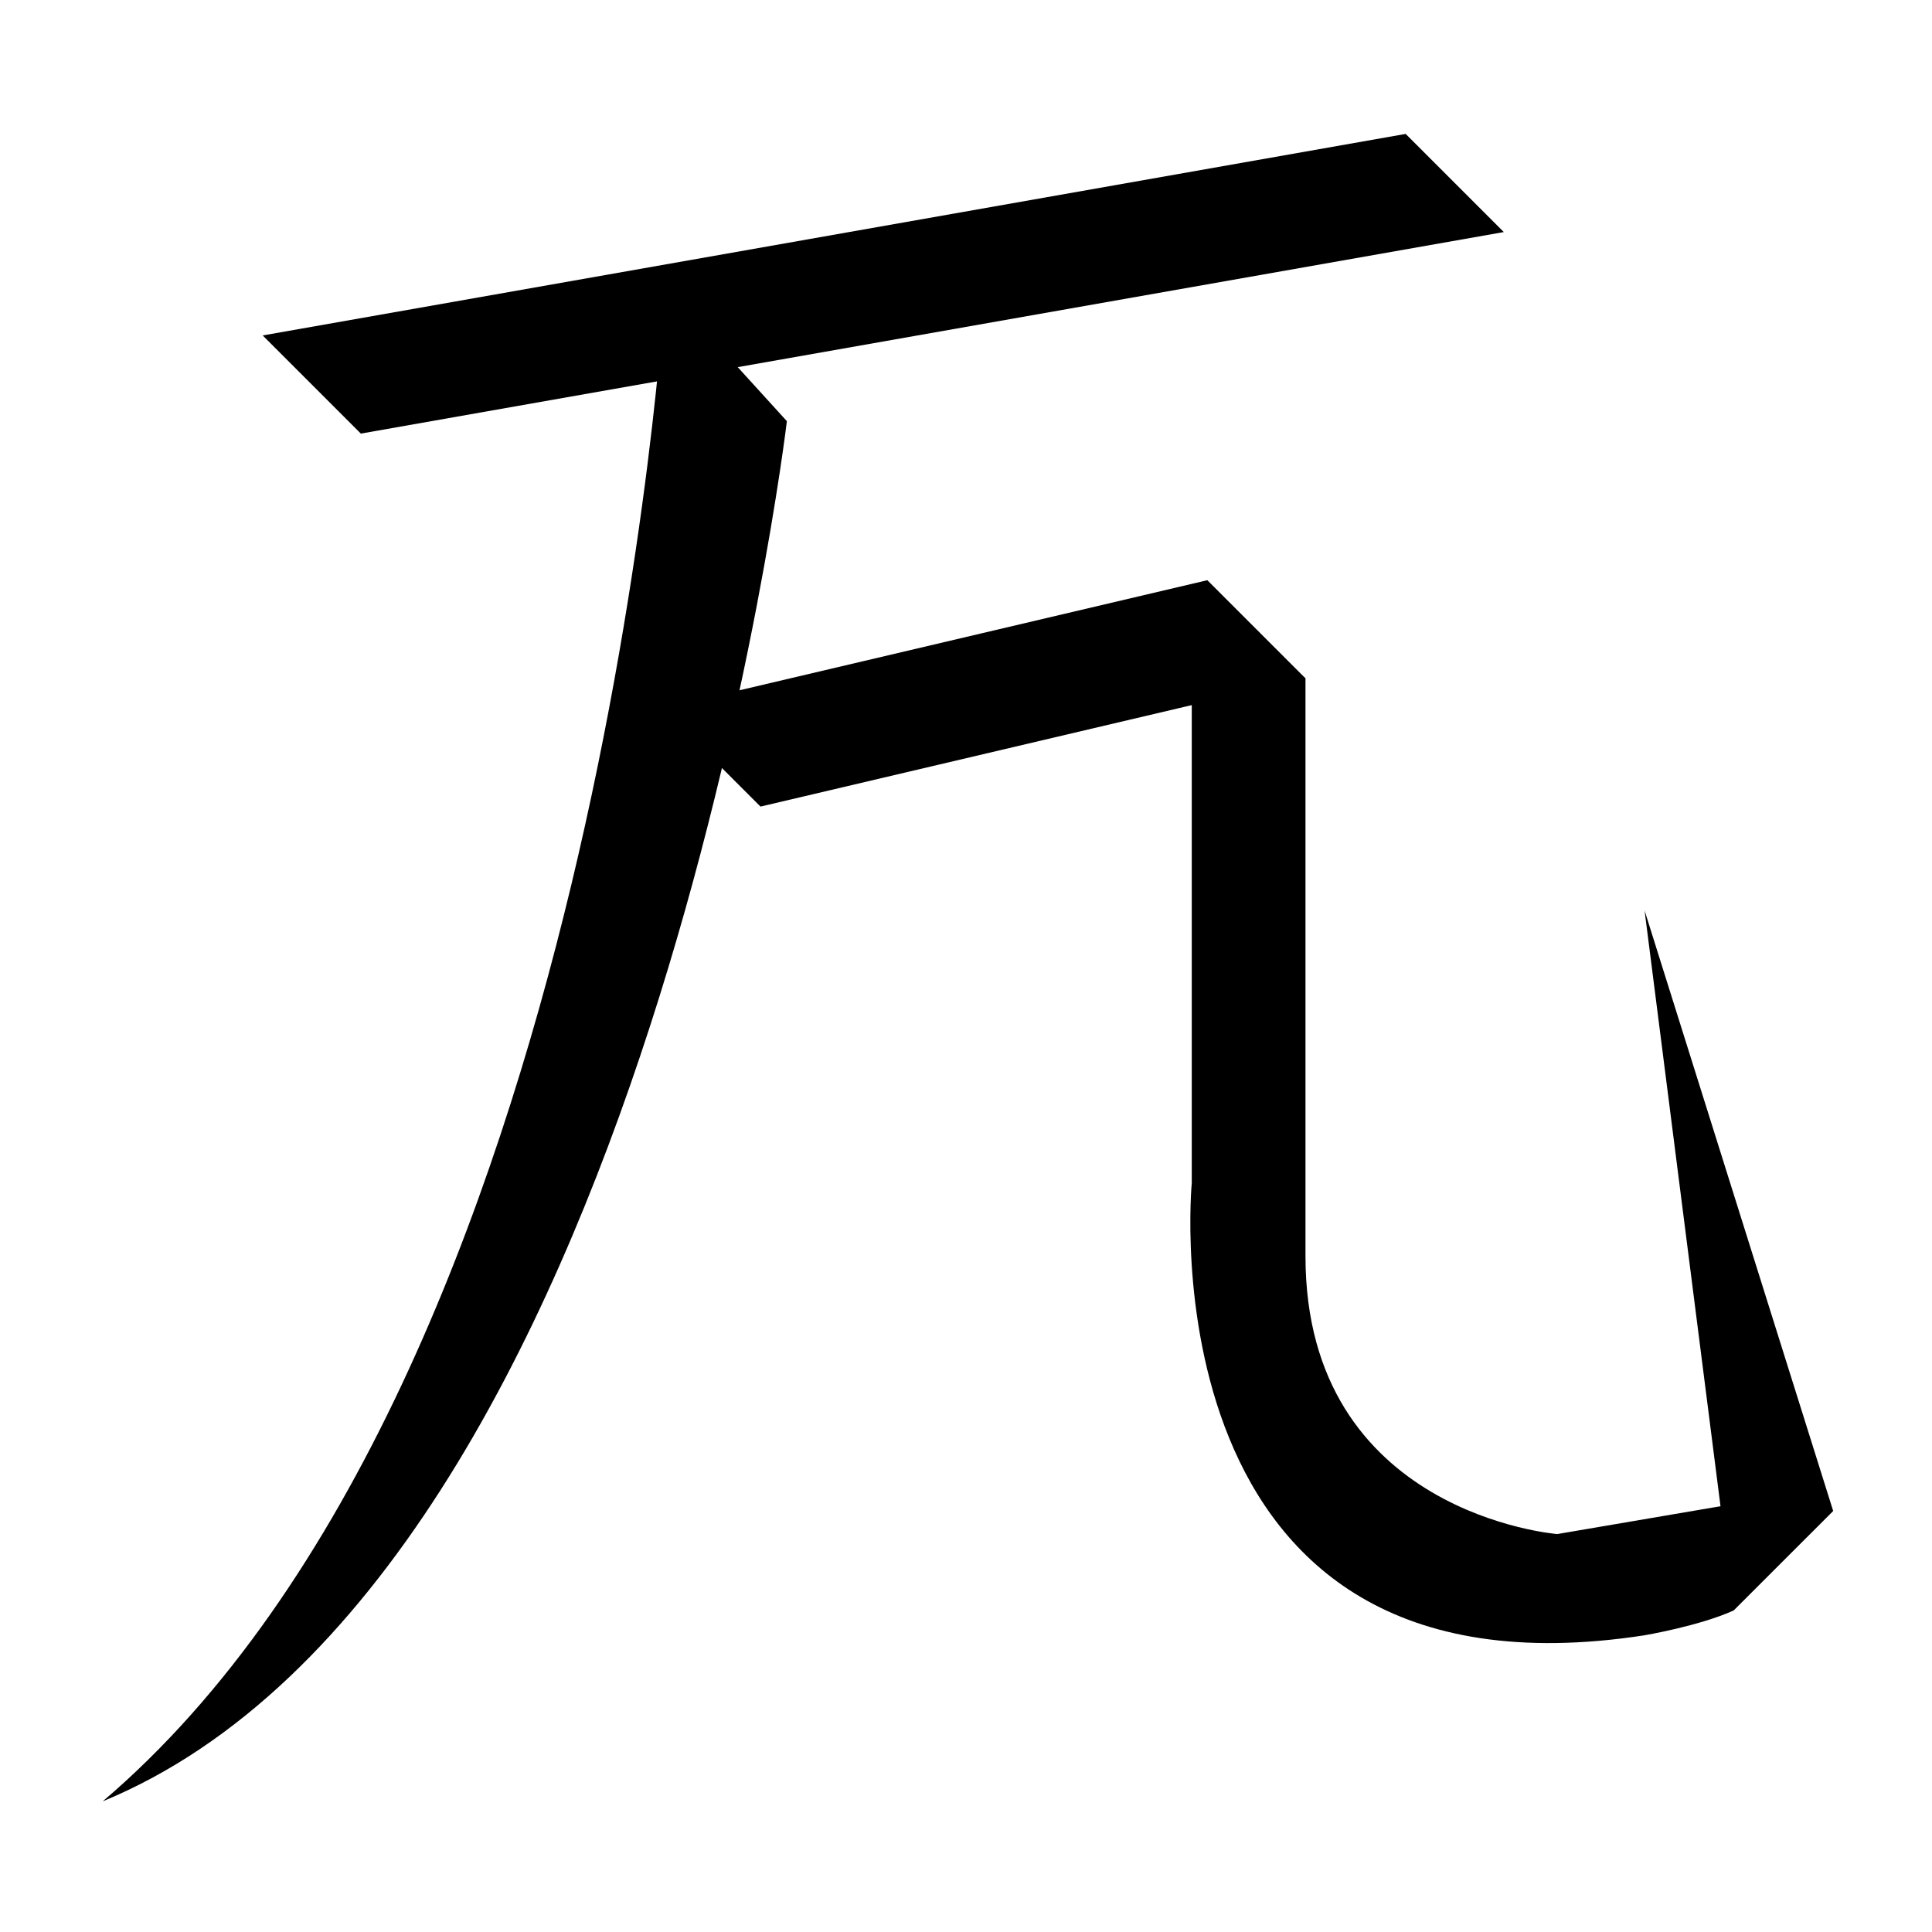 <?xml version="1.0" encoding="UTF-8" standalone="no"?>
<svg
   width="35mm"
   height="35mm"
   viewBox="0 0 35 35"
   version="1.1"
   id="svg8814"
   inkscape:version="1.2.1 (9c6d41e410, 2022-07-14)"
   sodipodi:docname="力.svg"
   xmlns:inkscape="http://www.inkscape.org/namespaces/inkscape"
   xmlns:sodipodi="http://sodipodi.sourceforge.net/DTD/sodipodi-0.dtd"
   xmlns="http://www.w3.org/2000/svg"
   xmlns:svg="http://www.w3.org/2000/svg">
  <sodipodi:namedview
     id="namedview8816"
     pagecolor="#ffffff"
     bordercolor="#666666"
     borderopacity="1.0"
     inkscape:showpageshadow="2"
     inkscape:pageopacity="0.0"
     inkscape:pagecheckerboard="0"
     inkscape:deskcolor="#d1d1d1"
     inkscape:document-units="mm"
     showgrid="false"
     inkscape:zoom="4.1020923"
     inkscape:cx="172.22918"
     inkscape:cy="98.608215"
     inkscape:window-width="1920"
     inkscape:window-height="1001"
     inkscape:window-x="-9"
     inkscape:window-y="-9"
     inkscape:window-maximized="1"
     inkscape:current-layer="layer1" />
  <defs
     id="defs8811" />
  <g
     inkscape:label="Layer 1"
     inkscape:groupmode="layer"
     id="layer1"
     transform="translate(-79.189 -197.77)">
    <path
       style="fill:#000000;stroke:none;stroke-width:0.48px;stroke-linecap:butt;stroke-linejoin:miter;stroke-opacity:1"
       d="m 85.726,205.625 -1.778,-1.778 20.706,-3.651 1.778,1.778 z"
       id="path2757-4"
       sodipodi:nodetypes="ccccc" />
    <path
       id="path6500"
       style="fill:#000000;stroke:none;stroke-width:0.48px;stroke-linecap:butt;stroke-linejoin:miter;stroke-opacity:1"
       d="m 100.779,208.617 2.06,1.442 v 10.468 c 0,4.675 4.561,5.034 4.561,5.034 l 3.947,-0.673 -0.749,2.056 c -0.621,0.283 -1.624,0.452 -1.624,0.452 -9.117,1.402 -8.195,-8.195 -8.195,-8.195 z"
       sodipodi:nodetypes="ccscccccc" />
    <path
       style="fill:#000000;stroke:none;stroke-width:0.265px;stroke-linecap:butt;stroke-linejoin:miter;stroke-opacity:1"
       d="m 110.598,226.943 -1.616,-12.679 3.417,10.879 z"
       id="path6502"
       sodipodi:nodetypes="cccc" />
    <path
       style="fill:#000000;stroke:none;stroke-width:0.48px;stroke-linecap:butt;stroke-linejoin:miter;stroke-opacity:1"
       d="m 91.238,202.974 2.206,2.426 c 0,0 -2.487,20.913 -12.394,25.003 9.051,-7.702 10.189,-27.429 10.189,-27.429 z"
       id="path6504"
       sodipodi:nodetypes="cccc" />
    <path
       style="fill:#000000;stroke:none;stroke-width:0.48px;stroke-linecap:butt;stroke-linejoin:miter;stroke-opacity:1"
       d="m 92.966,212.382 -1.778,-1.778 9.873,-2.323 1.778,1.778 z"
       id="path6506"
       sodipodi:nodetypes="ccccc" />
  </g>
</svg>
